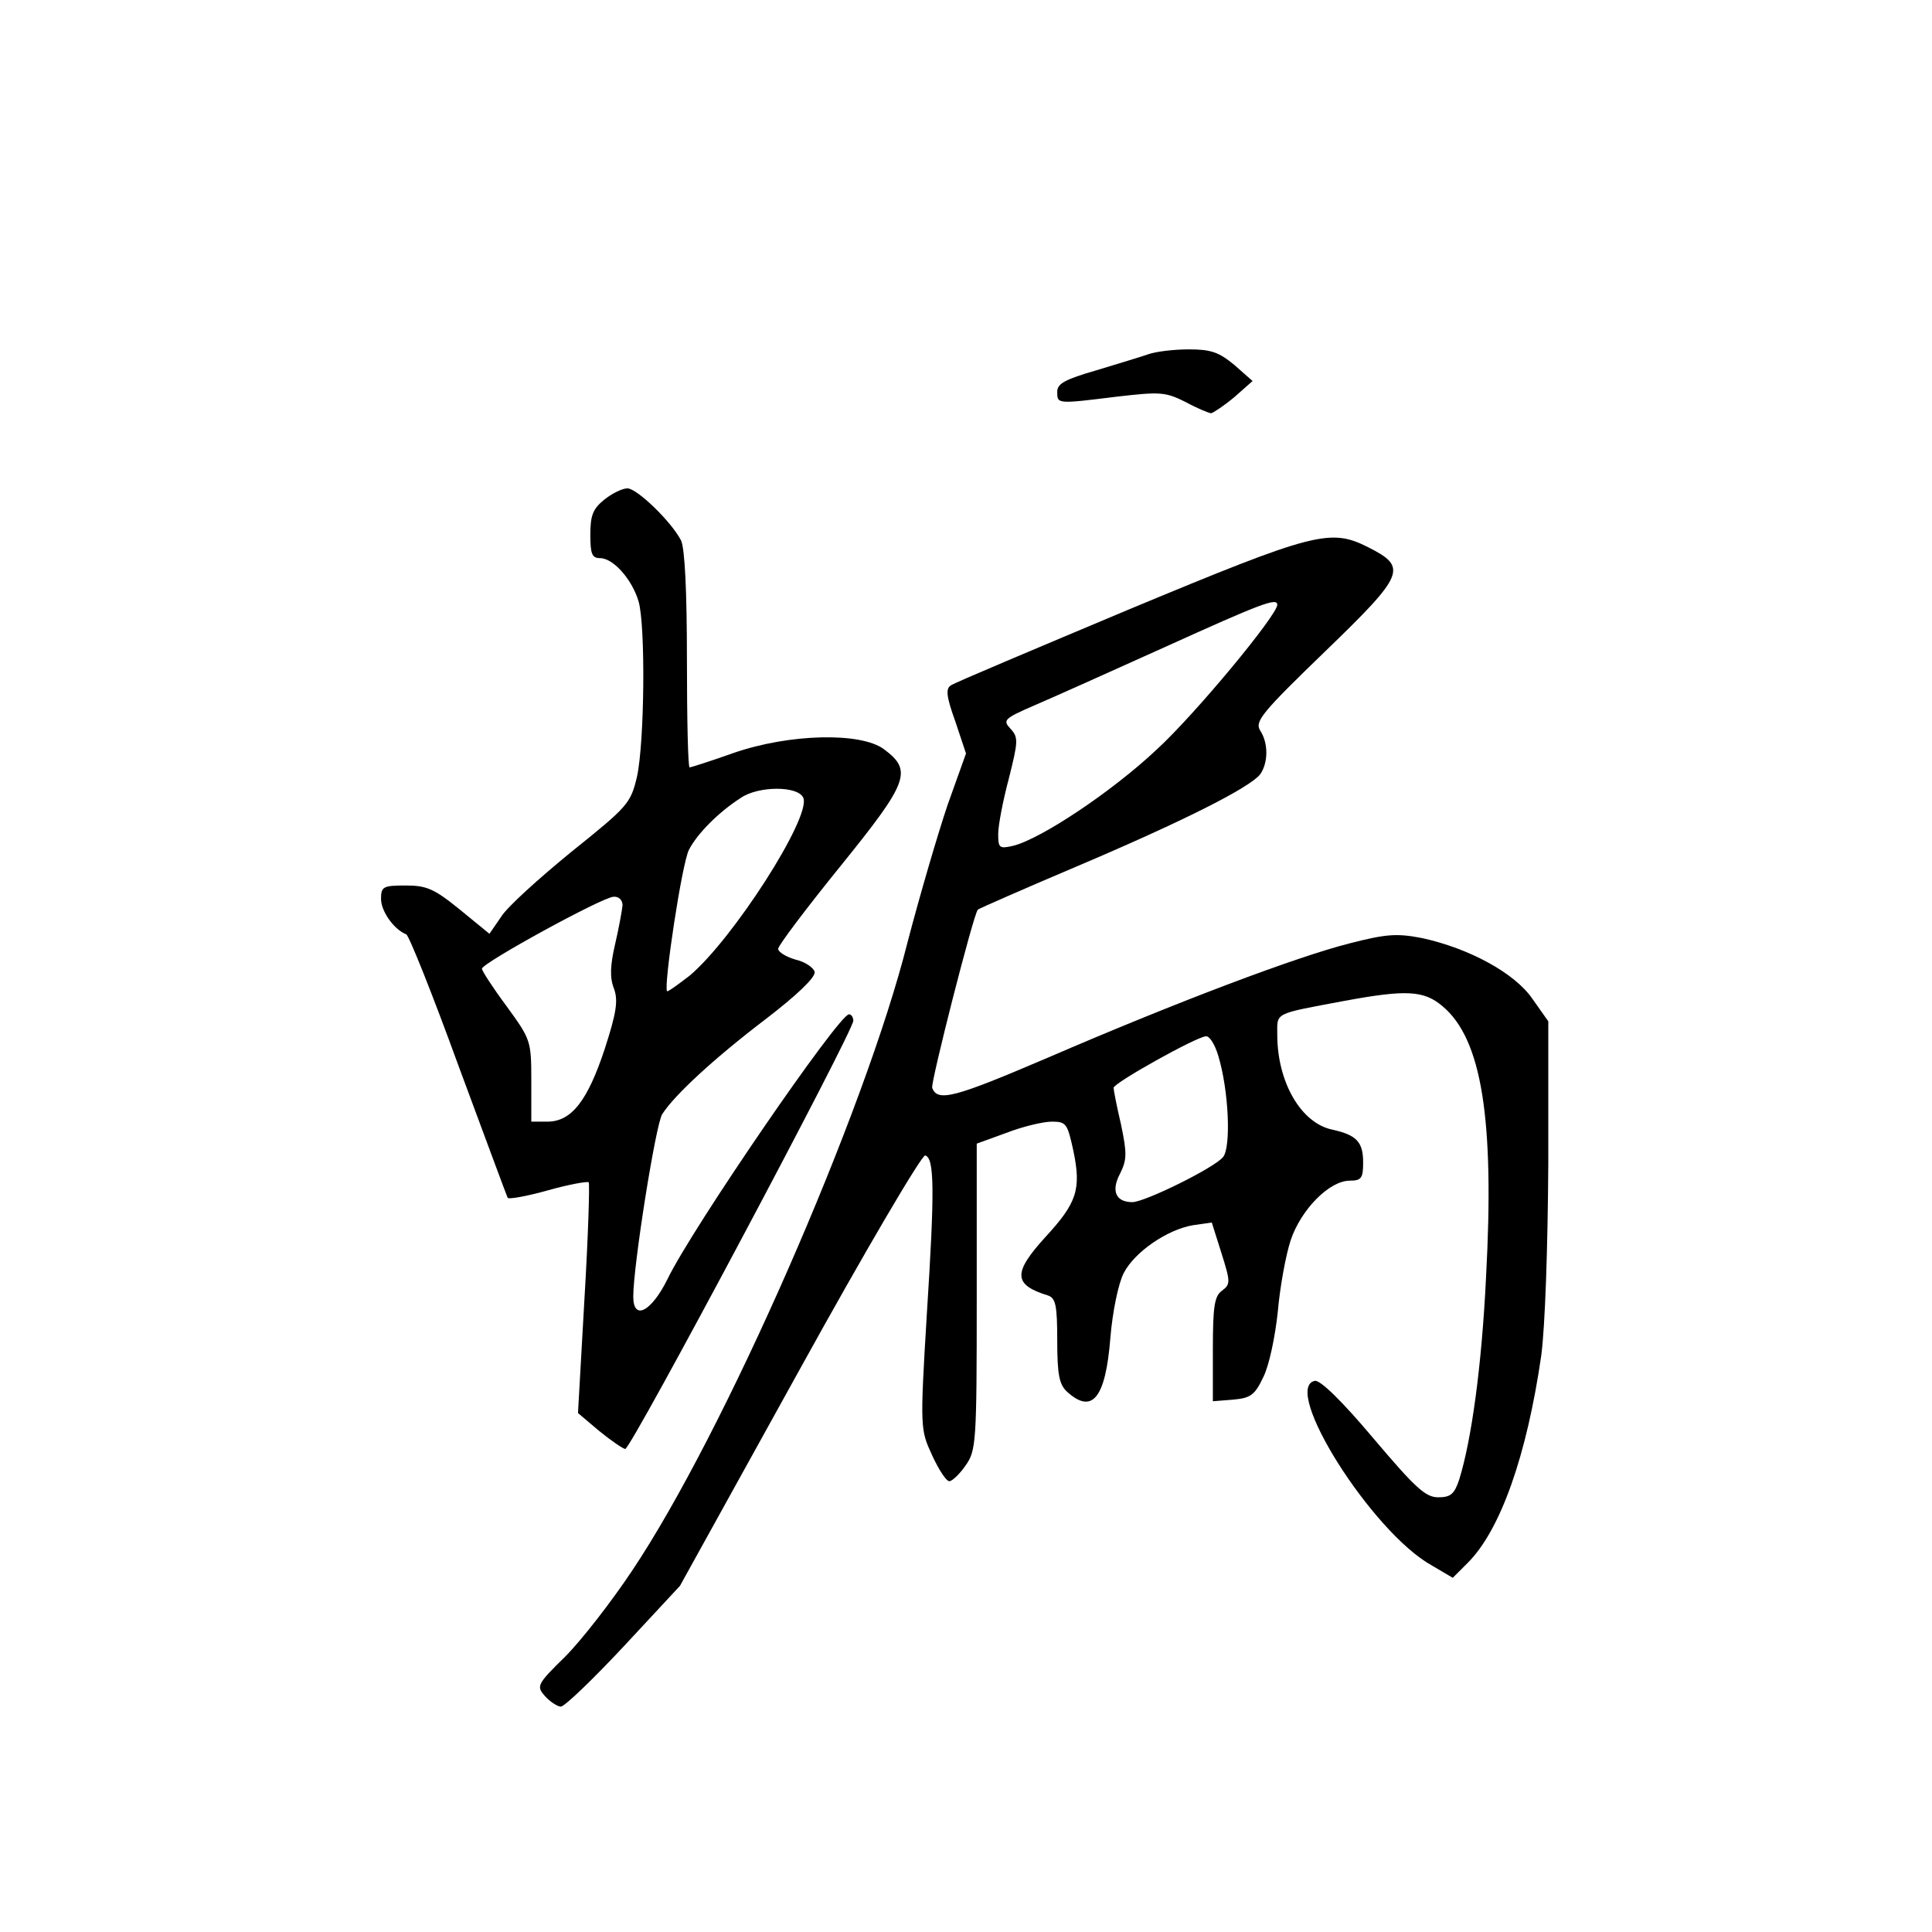 <?xml version="1.0" standalone="no"?>
<!DOCTYPE svg PUBLIC "-//W3C//DTD SVG 20010904//EN"
 "http://www.w3.org/TR/2001/REC-SVG-20010904/DTD/svg10.dtd">
<svg version="1.0" xmlns="http://www.w3.org/2000/svg"
 width="360pt" height="360pt" viewBox="0 0 360 360"
 preserveAspectRatio="xMidYMid meet">
<g transform="translate(0,360) scale(0.1,-0.1)"
fill="#000000" stroke="none">
<path d="M2140 2940 c-14 -5 -58 -18 -97 -30 -59 -17 -73 -25 -73 -40 0 -23
-1 -23 112 -9 79 9 89 9 127 -10 22 -12 44 -21 48 -21 4 1 24 14 43 30 l34 30
-34 30 c-29 24 -44 29 -85 29 -27 0 -61 -4 -75 -9z"/>
<path d="M1126 2669 c-21 -17 -26 -29 -26 -65 0 -36 3 -44 18 -44 25 0 60 -40
72 -81 13 -46 11 -261 -3 -326 -12 -50 -16 -55 -122 -140 -60 -49 -120 -103
-131 -121 l-22 -32 -55 45 c-48 39 -62 45 -101 45 -42 0 -46 -2 -46 -25 0 -23
24 -57 47 -66 5 -2 49 -112 97 -244 49 -132 90 -243 92 -247 2 -3 36 3 75 14
39 11 73 17 76 15 2 -3 -1 -101 -8 -218 l-12 -212 39 -33 c22 -18 44 -33 49
-34 11 0 425 778 425 798 0 7 -4 12 -8 12 -19 0 -292 -398 -338 -493 -30 -61
-64 -79 -64 -33 0 58 42 322 54 340 23 36 98 105 194 178 56 43 92 77 90 87
-2 8 -18 19 -36 23 -17 5 -32 14 -32 20 0 6 52 75 116 154 127 157 135 178 81
218 -43 32 -176 29 -280 -7 -42 -15 -80 -27 -82 -27 -3 0 -5 90 -5 201 0 128
-4 208 -11 222 -18 35 -82 97 -100 97 -9 0 -28 -9 -43 -21z m371 -556 c14 -37
-132 -264 -212 -331 -22 -17 -40 -30 -42 -29 -7 8 28 241 41 264 15 29 54 69
96 96 33 23 108 23 117 0z m-337 -200 c-1 -10 -7 -43 -14 -73 -9 -39 -10 -62
-2 -82 8 -22 5 -44 -17 -112 -32 -97 -62 -136 -107 -136 l-30 0 0 76 c0 75 -1
77 -46 139 -26 35 -46 66 -46 70 1 11 224 133 245 134 10 1 17 -6 17 -16z"/>
<path d="M2105 2465 c-176 -74 -326 -137 -333 -142 -10 -6 -9 -20 8 -67 l20
-60 -34 -95 c-18 -53 -52 -169 -75 -257 -79 -315 -342 -916 -514 -1172 -38
-57 -94 -129 -124 -159 -53 -52 -54 -55 -37 -74 9 -10 23 -19 29 -19 7 0 60
51 117 112 l105 113 223 403 c122 221 228 401 234 399 17 -5 18 -62 3 -296
-13 -214 -12 -215 10 -263 12 -26 26 -48 32 -48 5 0 19 13 30 29 20 28 21 42
21 314 l0 286 55 20 c31 12 69 21 85 21 27 0 29 -4 40 -54 15 -72 7 -97 -52
-161 -61 -67 -60 -89 5 -109 14 -5 17 -18 17 -84 0 -64 4 -82 18 -95 47 -43
72 -13 81 100 4 49 15 102 25 121 20 39 81 81 129 89 l35 5 18 -57 c17 -54 17
-58 1 -70 -14 -10 -17 -29 -17 -109 l0 -97 38 3 c32 3 40 8 56 42 11 22 22 75
27 122 4 46 15 106 24 133 19 57 72 111 110 111 22 0 25 5 25 34 0 38 -12 51
-57 61 -59 12 -103 89 -103 177 0 42 -8 38 125 63 114 21 148 20 183 -10 73
-61 97 -210 81 -505 -8 -165 -27 -303 -50 -377 -9 -27 -16 -33 -39 -33 -24 0
-43 18 -121 110 -58 69 -99 109 -109 107 -63 -13 106 -282 218 -344 l39 -23
28 28 c61 61 110 200 137 387 7 54 12 196 13 356 l0 266 -29 41 c-33 49 -119
95 -206 114 -47 9 -66 8 -136 -10 -98 -25 -314 -106 -562 -213 -173 -74 -205
-83 -215 -56 -3 10 77 324 85 332 2 2 84 38 183 80 198 84 323 147 343 172 15
21 16 58 0 82 -10 17 3 33 122 148 148 143 153 156 80 193 -71 36 -99 29 -445
-115z m275 8 c0 -19 -152 -203 -225 -270 -83 -78 -215 -166 -267 -179 -26 -6
-28 -4 -28 22 0 16 9 63 20 104 17 68 18 76 3 92 -15 16 -12 19 43 43 33 14
142 63 244 109 181 82 210 93 210 79z m-110 -840 c20 -66 24 -171 9 -189 -16
-20 -146 -84 -169 -84 -31 0 -40 21 -23 53 13 26 13 38 2 91 -8 34 -14 65 -14
69 0 9 154 95 172 96 7 1 17 -16 23 -36z"/>
</g>
</svg>
